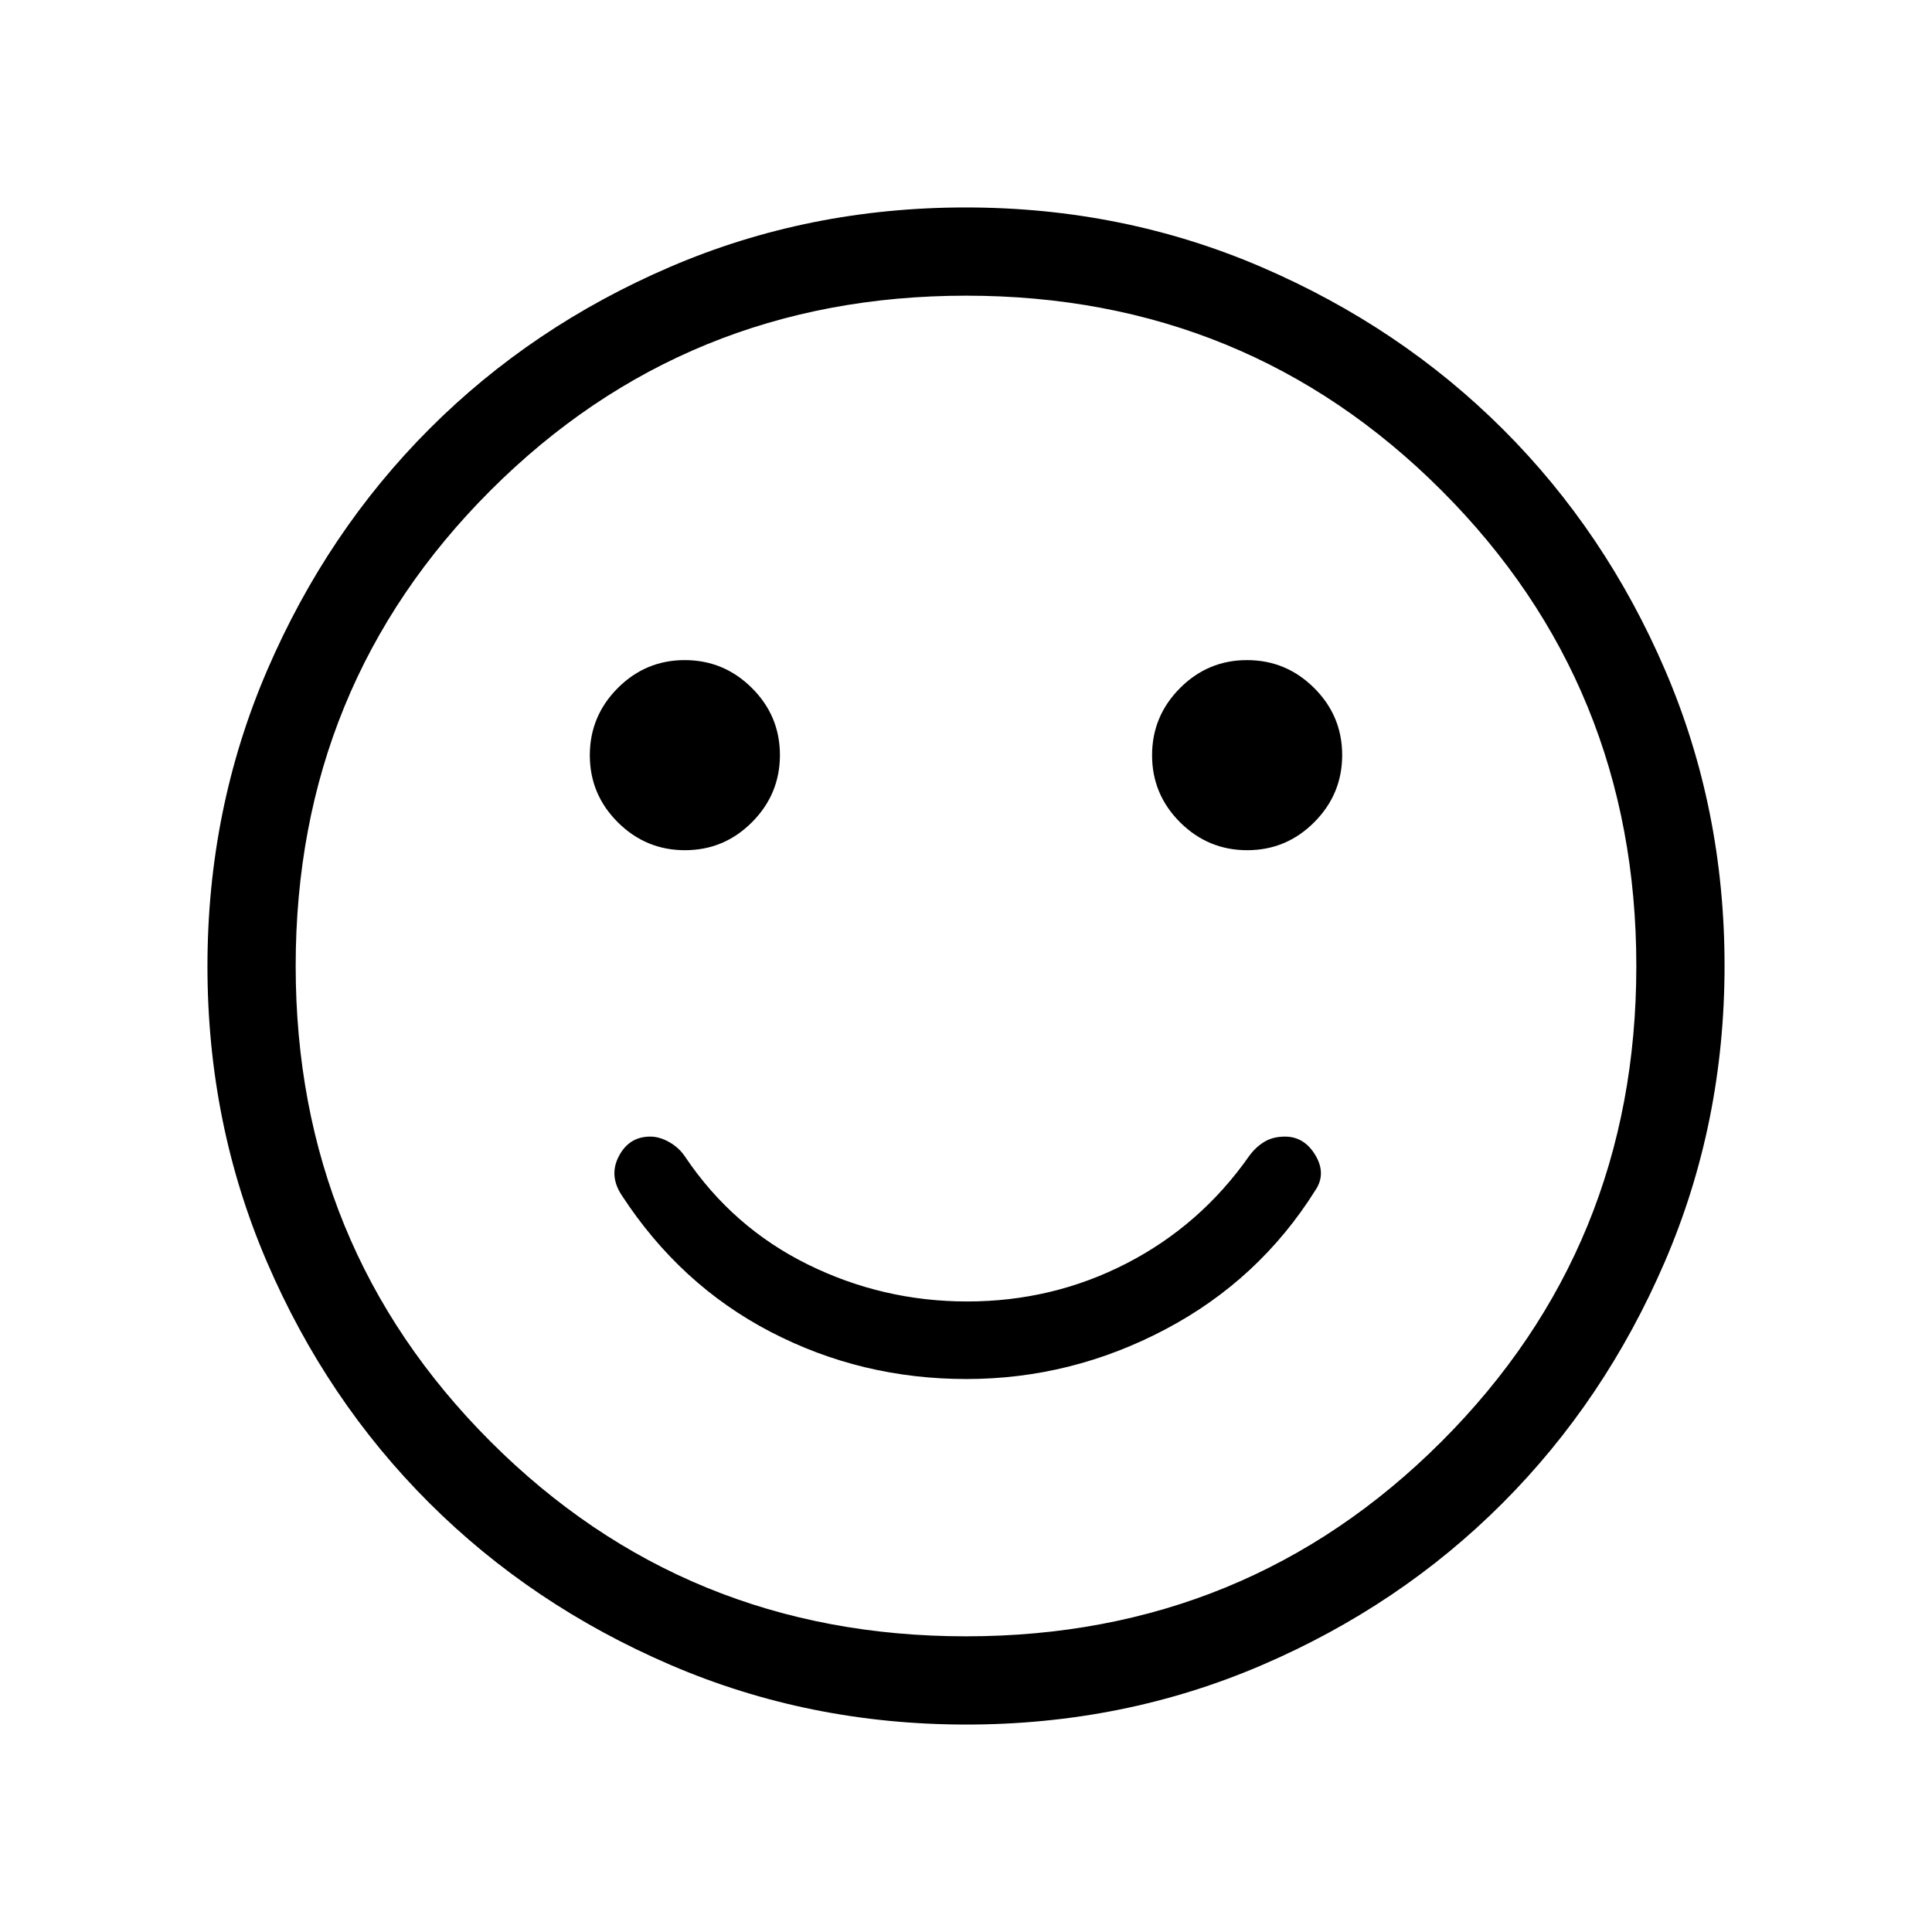 <svg xmlns="http://www.w3.org/2000/svg" height="48" viewBox="0 -960 960 960" width="48"><path d="M480.19-274.77q52.05 0 98.75-24.62 46.71-24.61 74.67-69.19 5.5-8.19-.01-17.42-5.52-9.23-15.09-9.23-6.04 0-10.33 2.63-4.3 2.64-7.45 6.98-24.11 34.39-60.88 53.35-36.76 18.96-79.28 18.96-41.91 0-79.2-18.4-37.28-18.41-60.79-53.29-3.04-4.65-7.93-7.44-4.9-2.79-9.54-2.79-10.48 0-15.58 9.69-5.11 9.69 1.46 19.54 29 44.48 74.02 67.85 45.03 23.38 97.18 23.38Zm139.56-262.77q19.44 0 33.31-13.92 13.86-13.92 13.86-33.36 0-19.45-13.92-33.31Q639.08-632 619.64-632q-19.45 0-33.31 13.92-13.87 13.92-13.87 33.37 0 19.44 13.92 33.31 13.92 13.86 33.37 13.86Zm-279.39 0q19.45 0 33.31-13.92 13.87-13.92 13.87-33.36 0-19.45-13.92-33.31Q359.7-632 340.25-632q-19.44 0-33.31 13.92-13.86 13.92-13.86 33.37 0 19.44 13.92 33.31 13.92 13.86 33.36 13.86Zm139.8 434.46q-78.22 0-147.14-29.69-68.92-29.69-119.9-80.6-50.98-50.9-80.51-119.62-29.53-68.72-29.53-146.85 0-78.22 29.69-147.14 29.69-68.92 80.6-119.9 50.9-50.98 119.62-80.51 68.72-29.53 146.85-29.53 78.22 0 147.14 29.69 68.92 29.69 119.9 80.6 50.98 50.9 80.51 119.62 29.53 68.72 29.53 146.85 0 78.22-29.69 147.14-29.69 68.92-80.6 119.9-50.9 50.98-119.62 80.51-68.72 29.53-146.85 29.53ZM480-480Zm-.05 333.08q139.5 0 236.31-96.77 96.82-96.76 96.82-236.26t-96.77-236.31q-96.76-96.82-236.26-96.82t-236.31 96.77q-96.82 96.76-96.82 236.26t96.77 236.31q96.76 96.82 236.26 96.82Z"/></svg>
